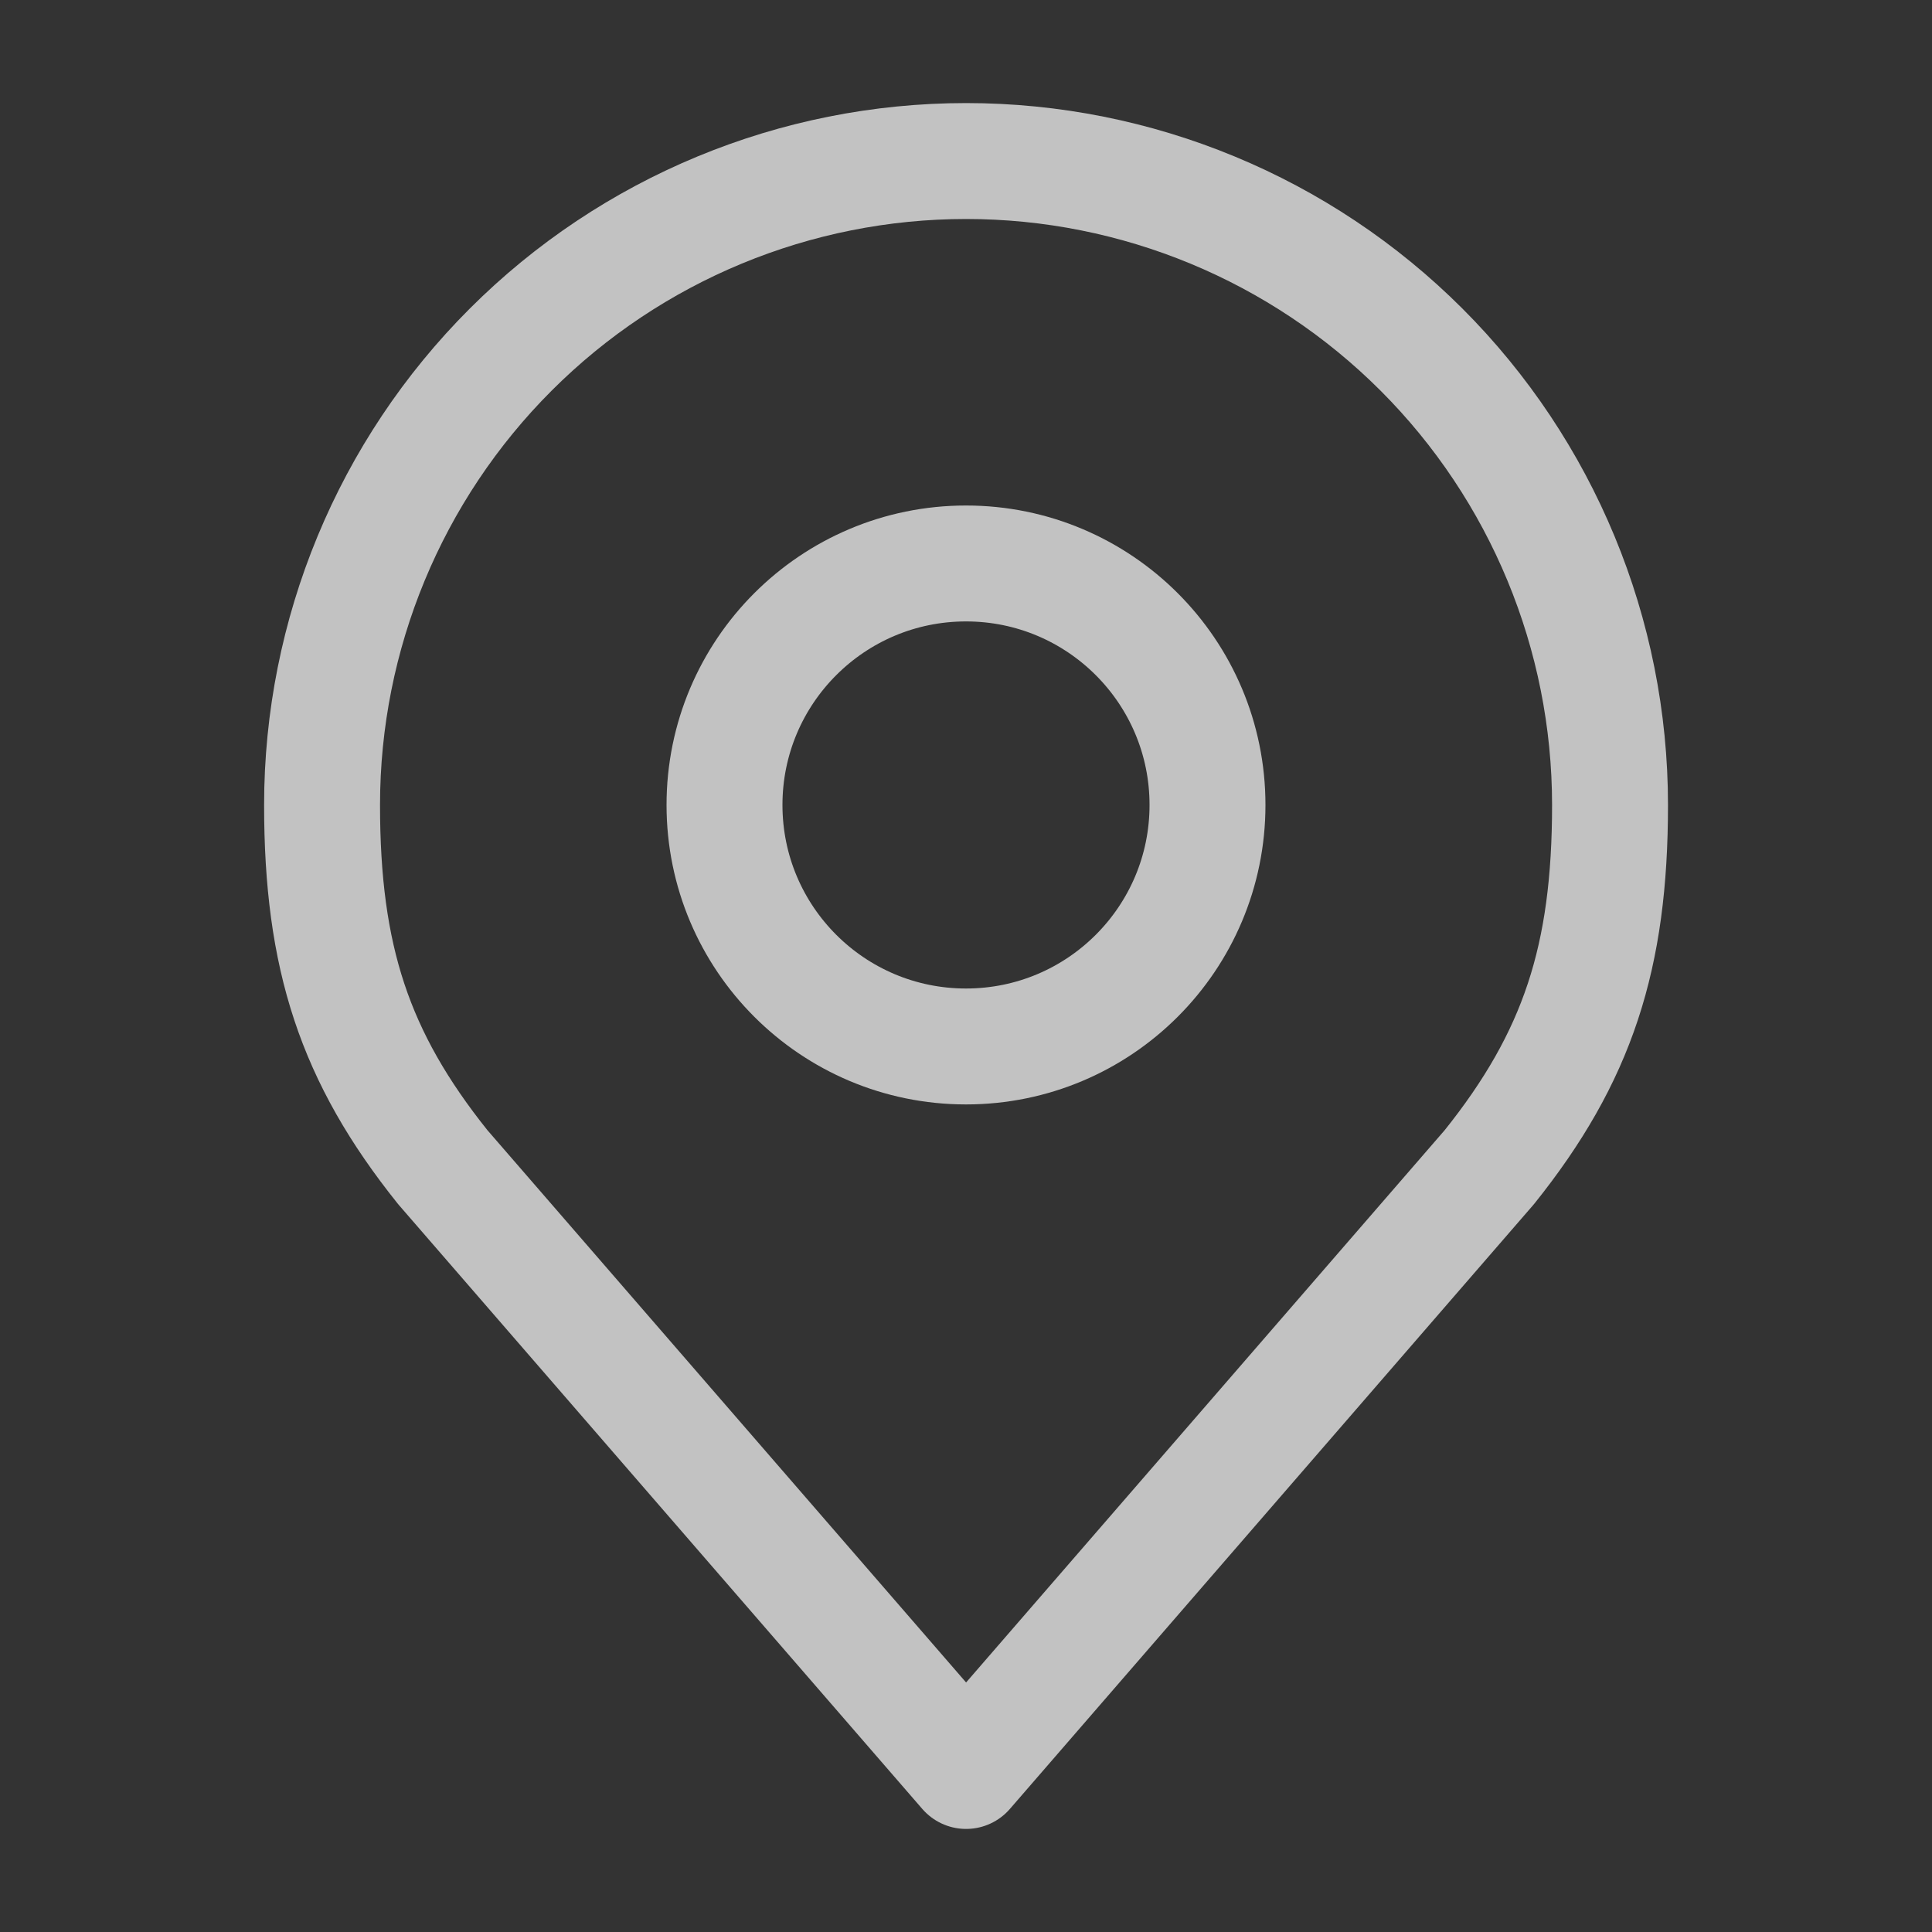 <svg width="20" height="20" viewBox="0 0 20 20" fill="none" xmlns="http://www.w3.org/2000/svg">
<rect x="0" y="0" width="20" height="20" fill="#333333" stroke="none"/>
<path opacity="0.7" d="M10 10.833C11.381 10.833 12.5 9.714 12.5 8.333C12.5 6.952 11.381 5.833 10 5.833C8.619 5.833 7.5 6.952 7.5 8.333C7.5 9.714 8.619 10.833 10 10.833Z" stroke="white" stroke-width="1.2" stroke-linecap="round" stroke-linejoin="round"/>
<path opacity="0.7" d="M10.001 1.667C8.233 1.667 6.537 2.369 5.287 3.619C4.036 4.869 3.334 6.565 3.334 8.333C3.334 9.91 3.669 10.941 4.584 12.083L10.001 18.333L15.417 12.083C16.332 10.941 16.667 9.91 16.667 8.333C16.667 6.565 15.965 4.869 14.715 3.619C13.464 2.369 11.769 1.667 10.001 1.667V1.667Z" stroke="white" stroke-width="1.2" stroke-linecap="round" stroke-linejoin="round"/>
</svg>
